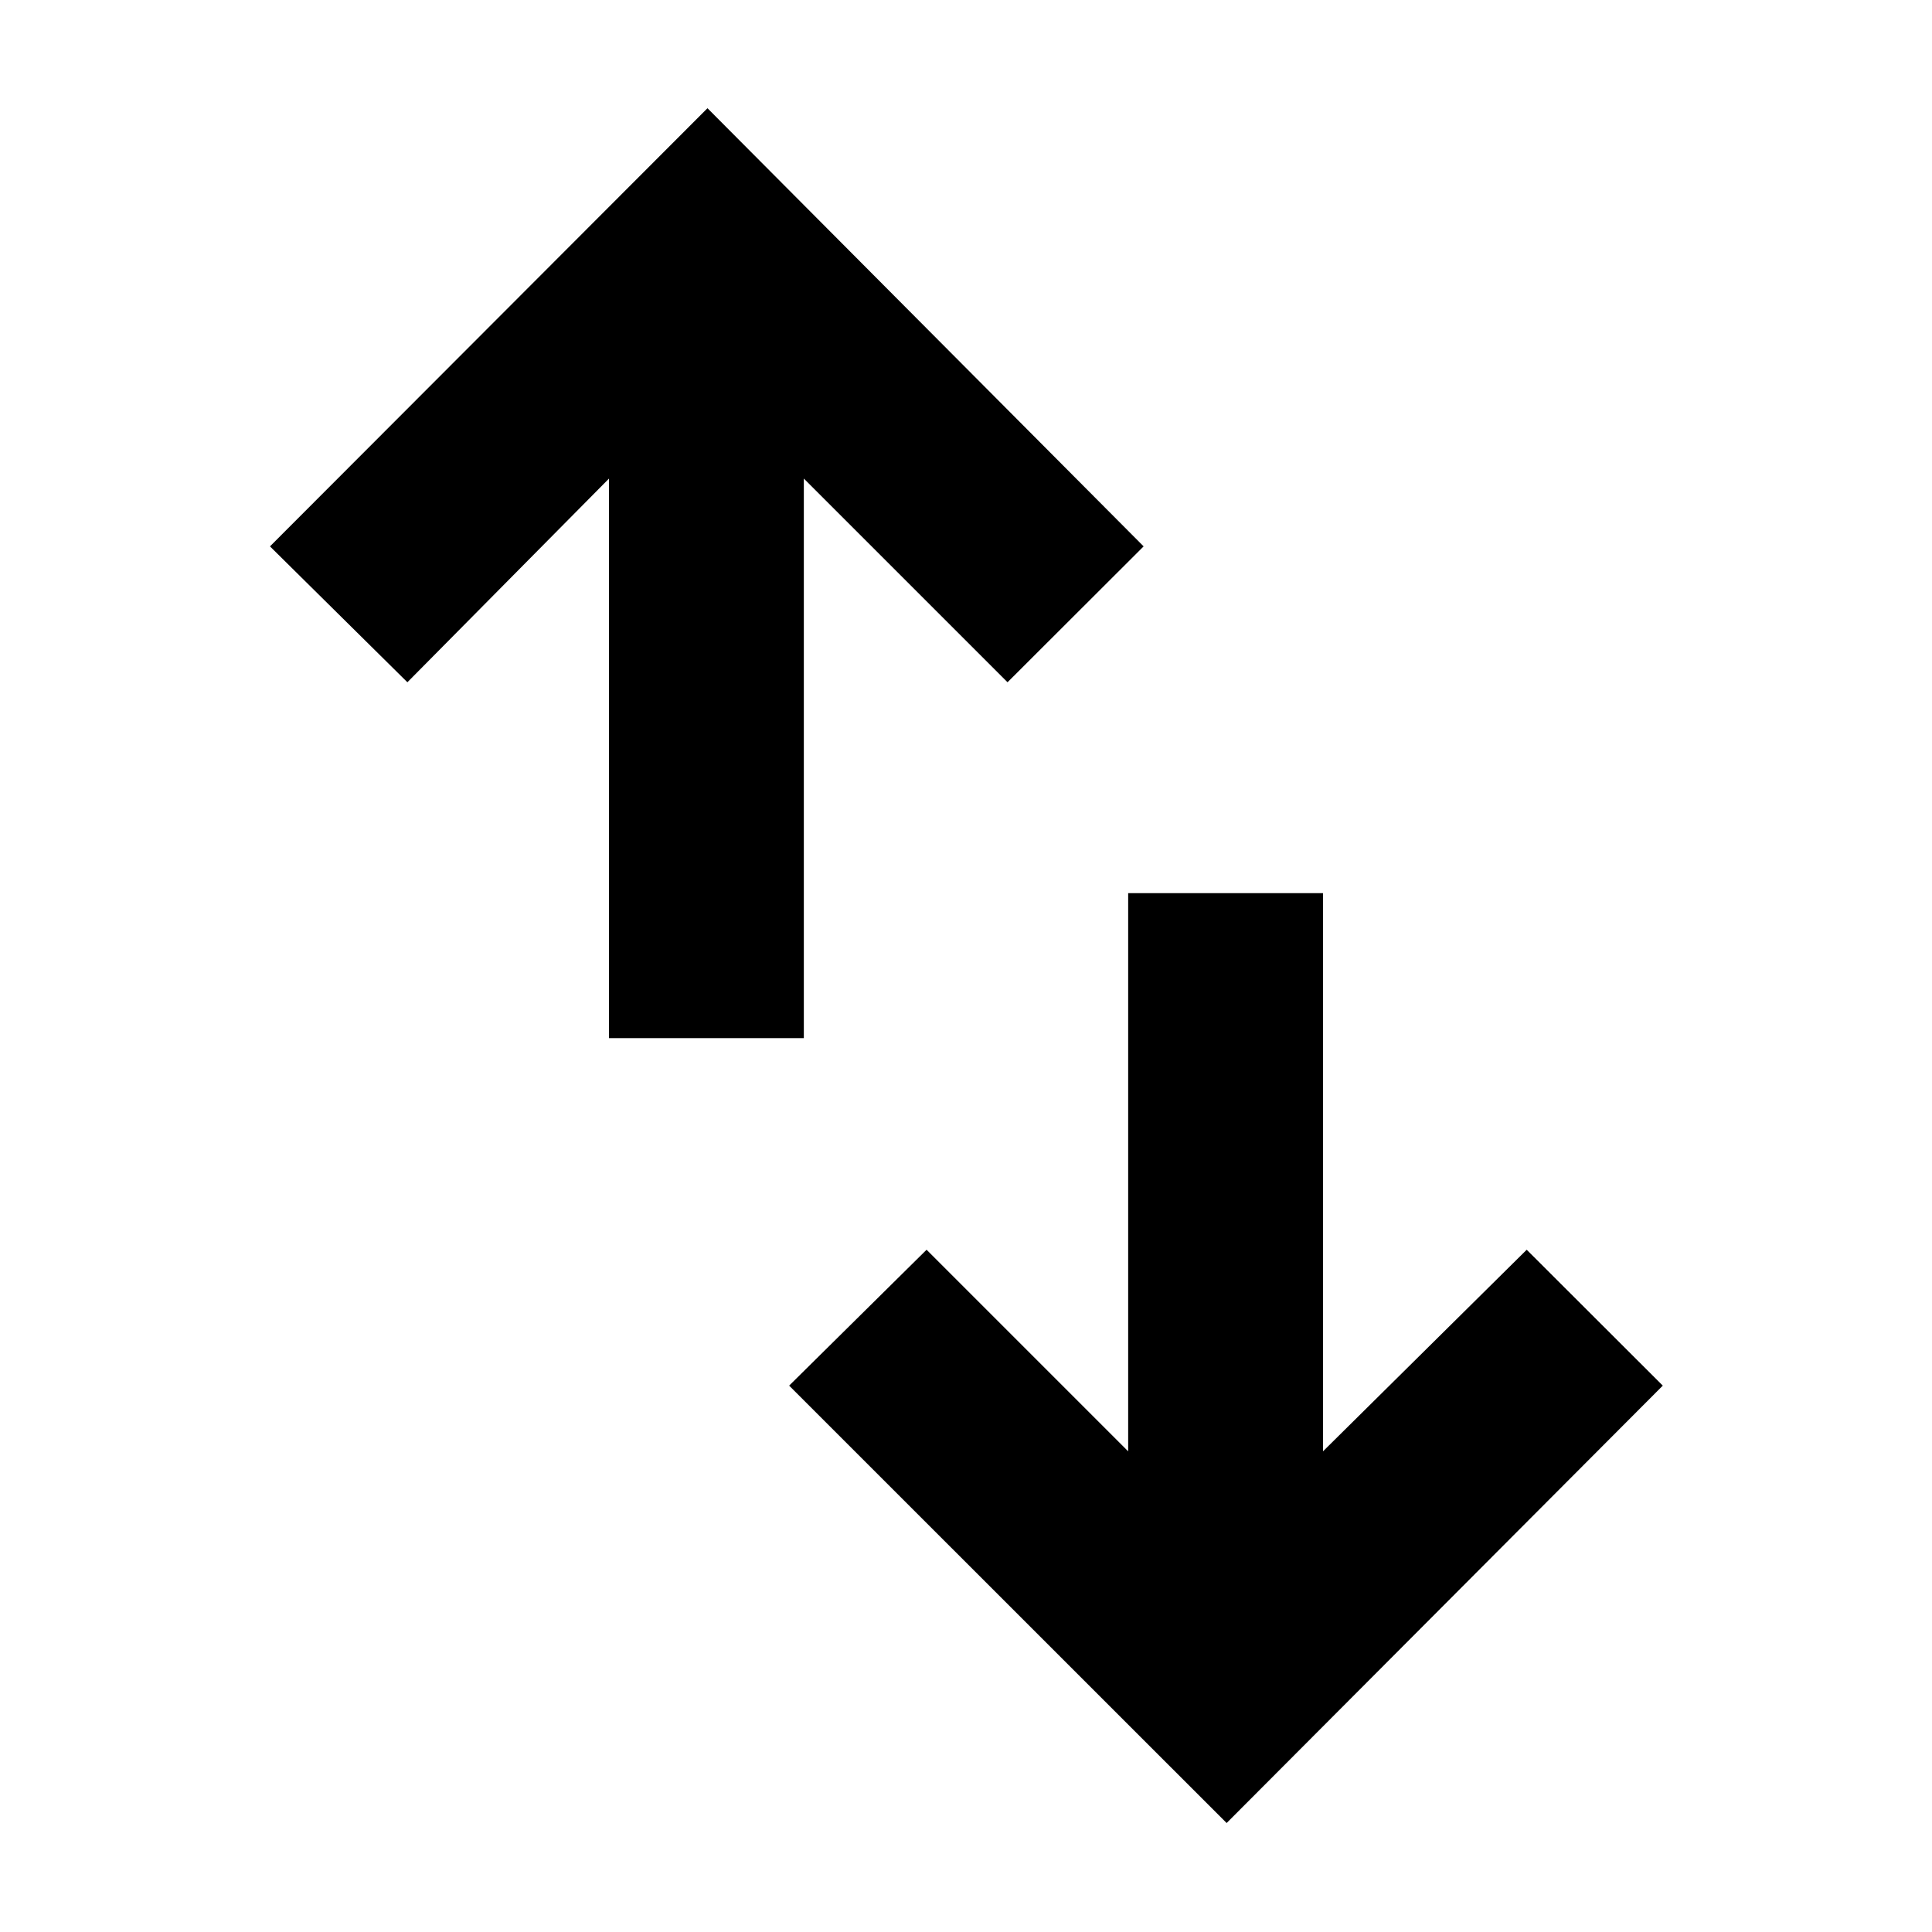 <svg xmlns="http://www.w3.org/2000/svg" height="40" viewBox="0 -960 960 960" width="40"><path d="M302.61-444.17V-722.2L202.43-620.99l-68.28-67.52 217.39-217.72 216.72 217.72-67.62 67.52L399.42-722.2v278.03h-96.81Zm306.9 390.02L392.12-271.49l68.29-67.52 100.17 100.17V-516.2h96.81v277.36l101.22-100.17 67.62 67.52L609.51-54.15Z"/></svg>